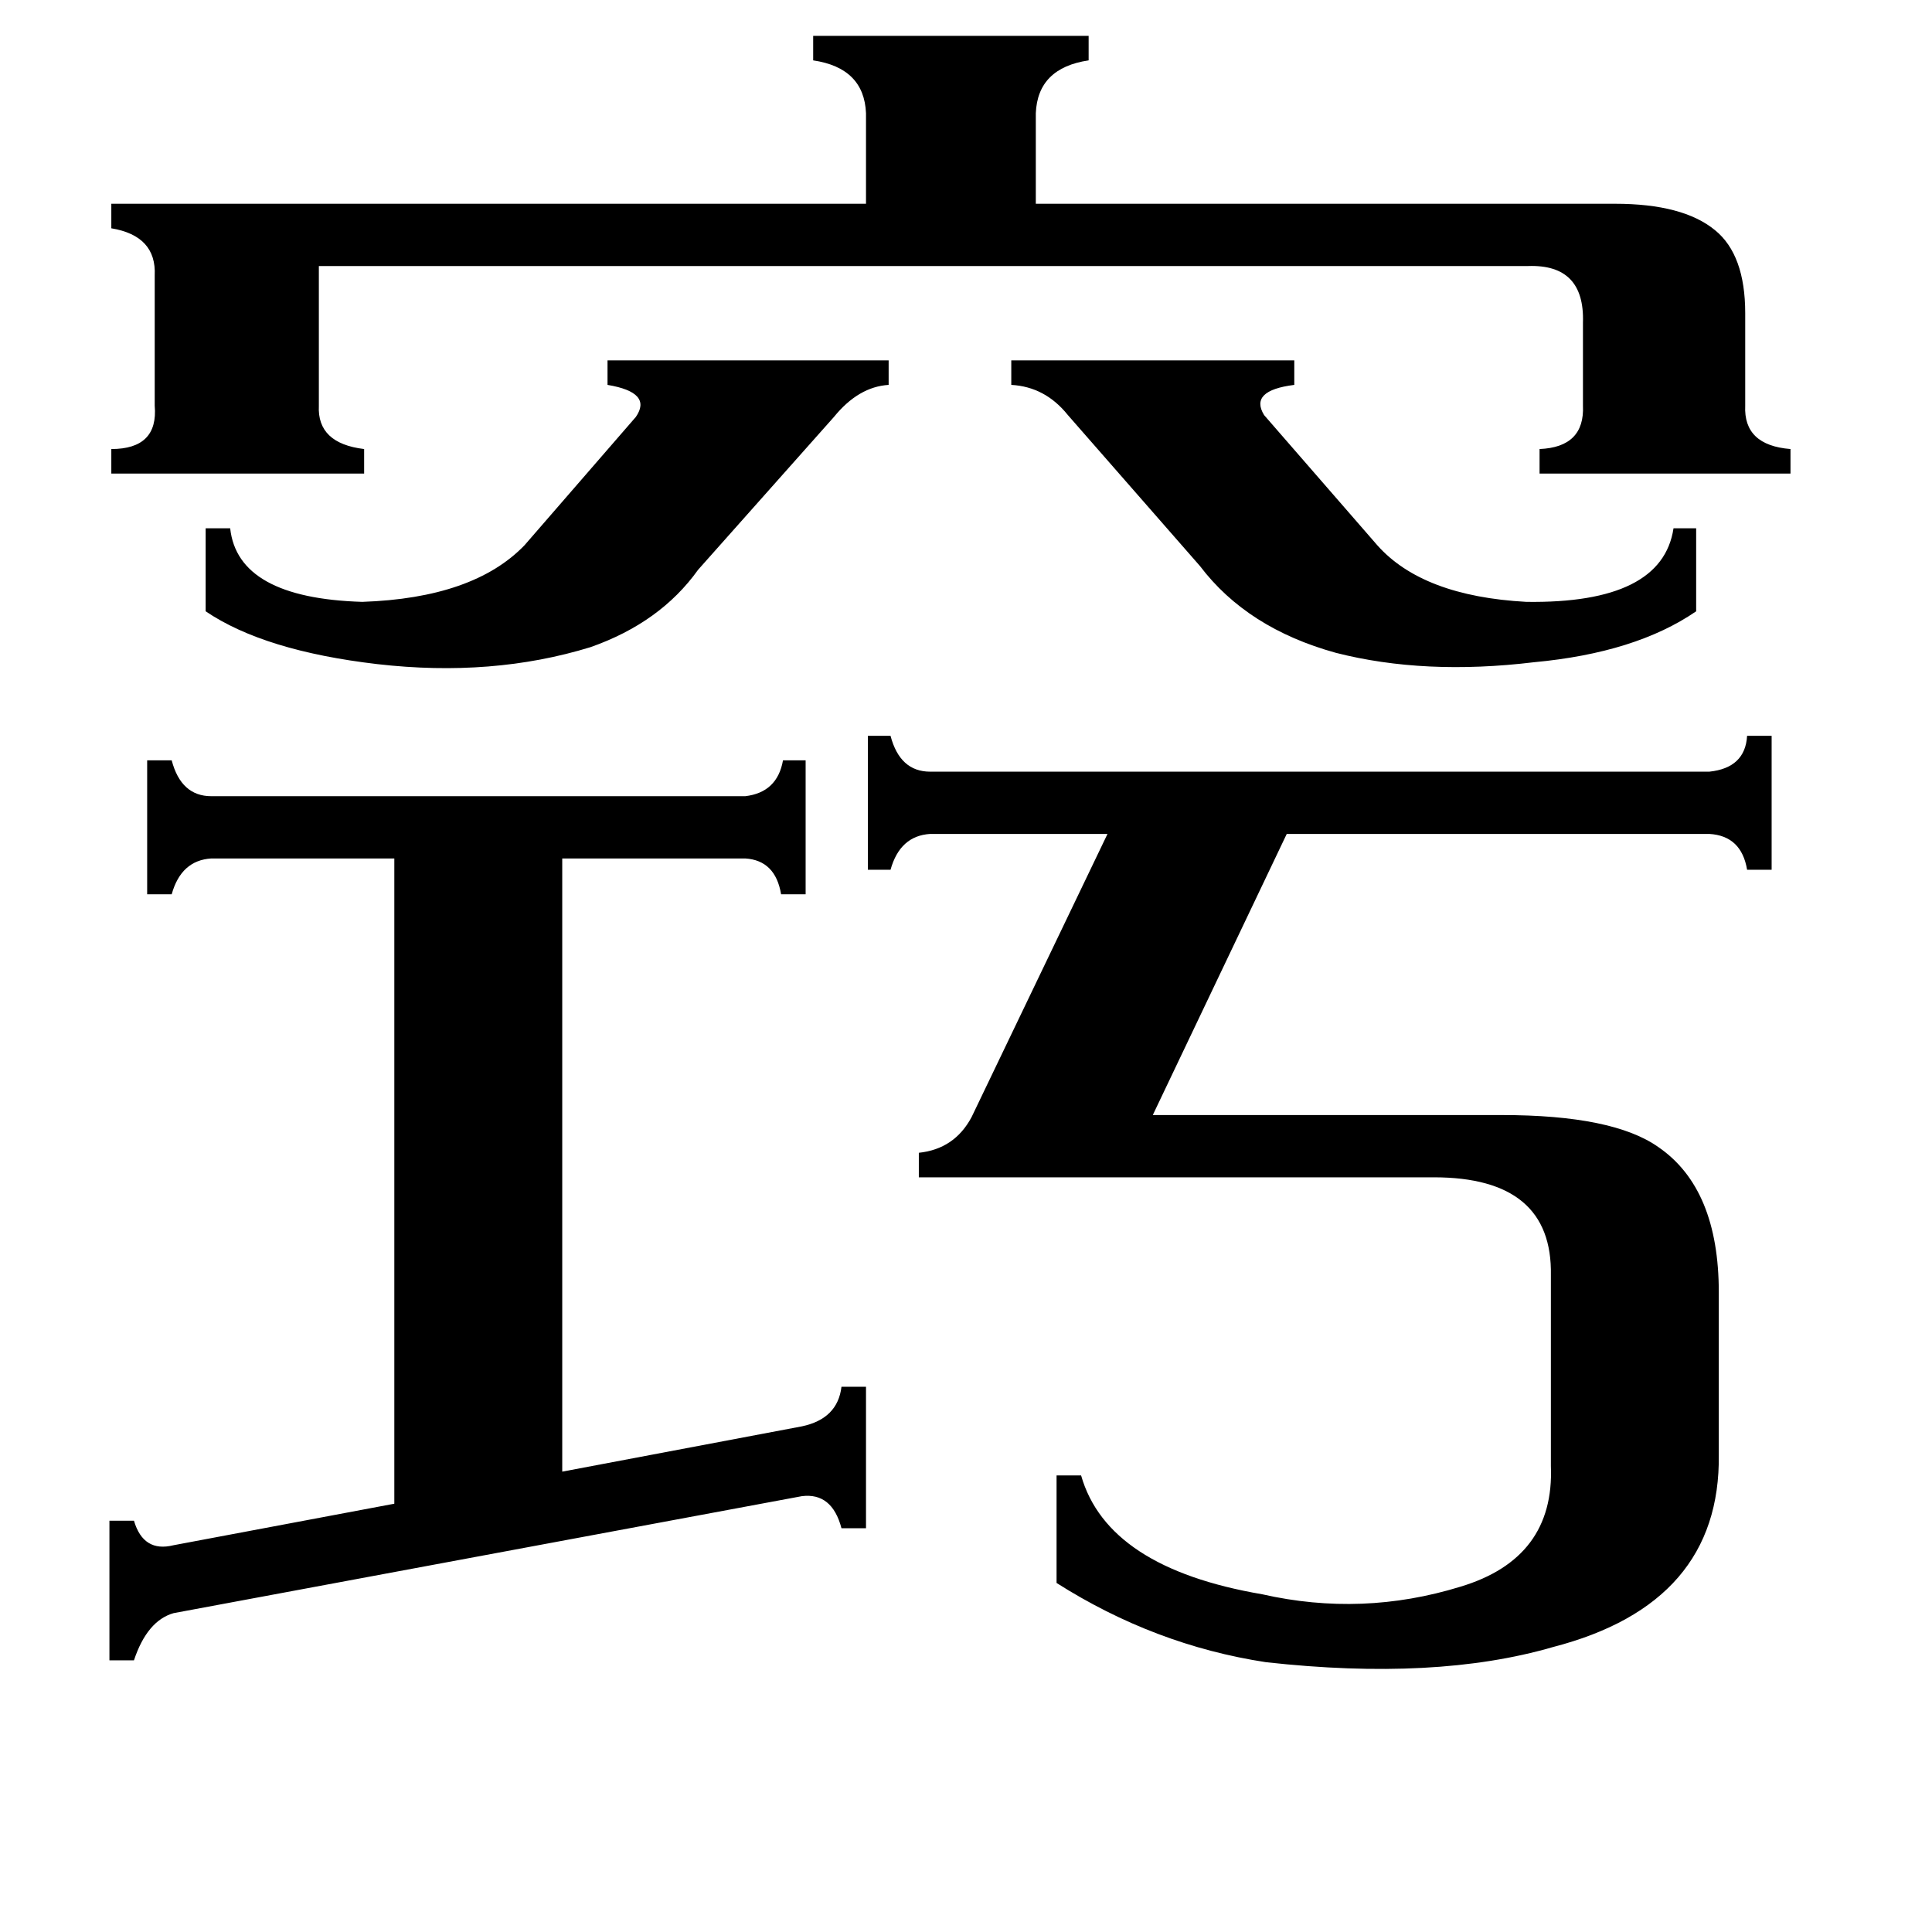 <svg xmlns="http://www.w3.org/2000/svg" viewBox="0 -800 1024 1024">
	<path fill="#000000" d="M813 -449Q755 -442 708 -454Q661 -467 636 -500L566 -580Q554 -595 536 -596V-609H686V-596Q662 -593 670 -580L730 -511Q754 -484 809 -481Q881 -480 887 -520H899V-476Q867 -454 813 -449ZM200 -448Q140 -455 109 -476V-520H122Q126 -483 192 -481Q251 -483 278 -511L337 -579Q346 -592 322 -596V-609H471V-596Q455 -595 442 -579L370 -498Q350 -470 313 -457Q261 -441 200 -448ZM856 -692Q892 -692 909 -678Q925 -665 925 -634V-585Q924 -564 949 -562V-549H816V-562Q840 -563 839 -585V-629Q840 -660 810 -659H169V-585Q168 -565 193 -562V-549H59V-562Q84 -562 82 -585V-654Q83 -675 59 -679V-692H459V-740Q458 -764 431 -768V-781H577V-768Q550 -764 549 -740V-692ZM425 -44Q444 -48 446 -65H459V10H446Q441 -9 425 -7L92 55Q78 59 71 80H58V6H71Q76 23 92 19L209 -3V-345H112Q96 -344 91 -326H78V-397H91Q96 -378 112 -378H395Q412 -380 415 -397H427V-326H414Q411 -344 395 -345H298V-20ZM487 -176V-189Q506 -191 515 -208L587 -358H493Q477 -357 472 -339H460V-410H472Q477 -391 493 -391H906Q925 -393 926 -410H939V-339H926Q923 -357 906 -358H682L611 -209H796Q855 -209 879 -192Q911 -170 911 -115V-29Q912 50 823 73Q761 91 671 81Q612 72 560 39V-18H573Q587 31 669 45Q722 57 774 41Q824 26 822 -23V-124Q823 -176 760 -176Z"/>
</svg>